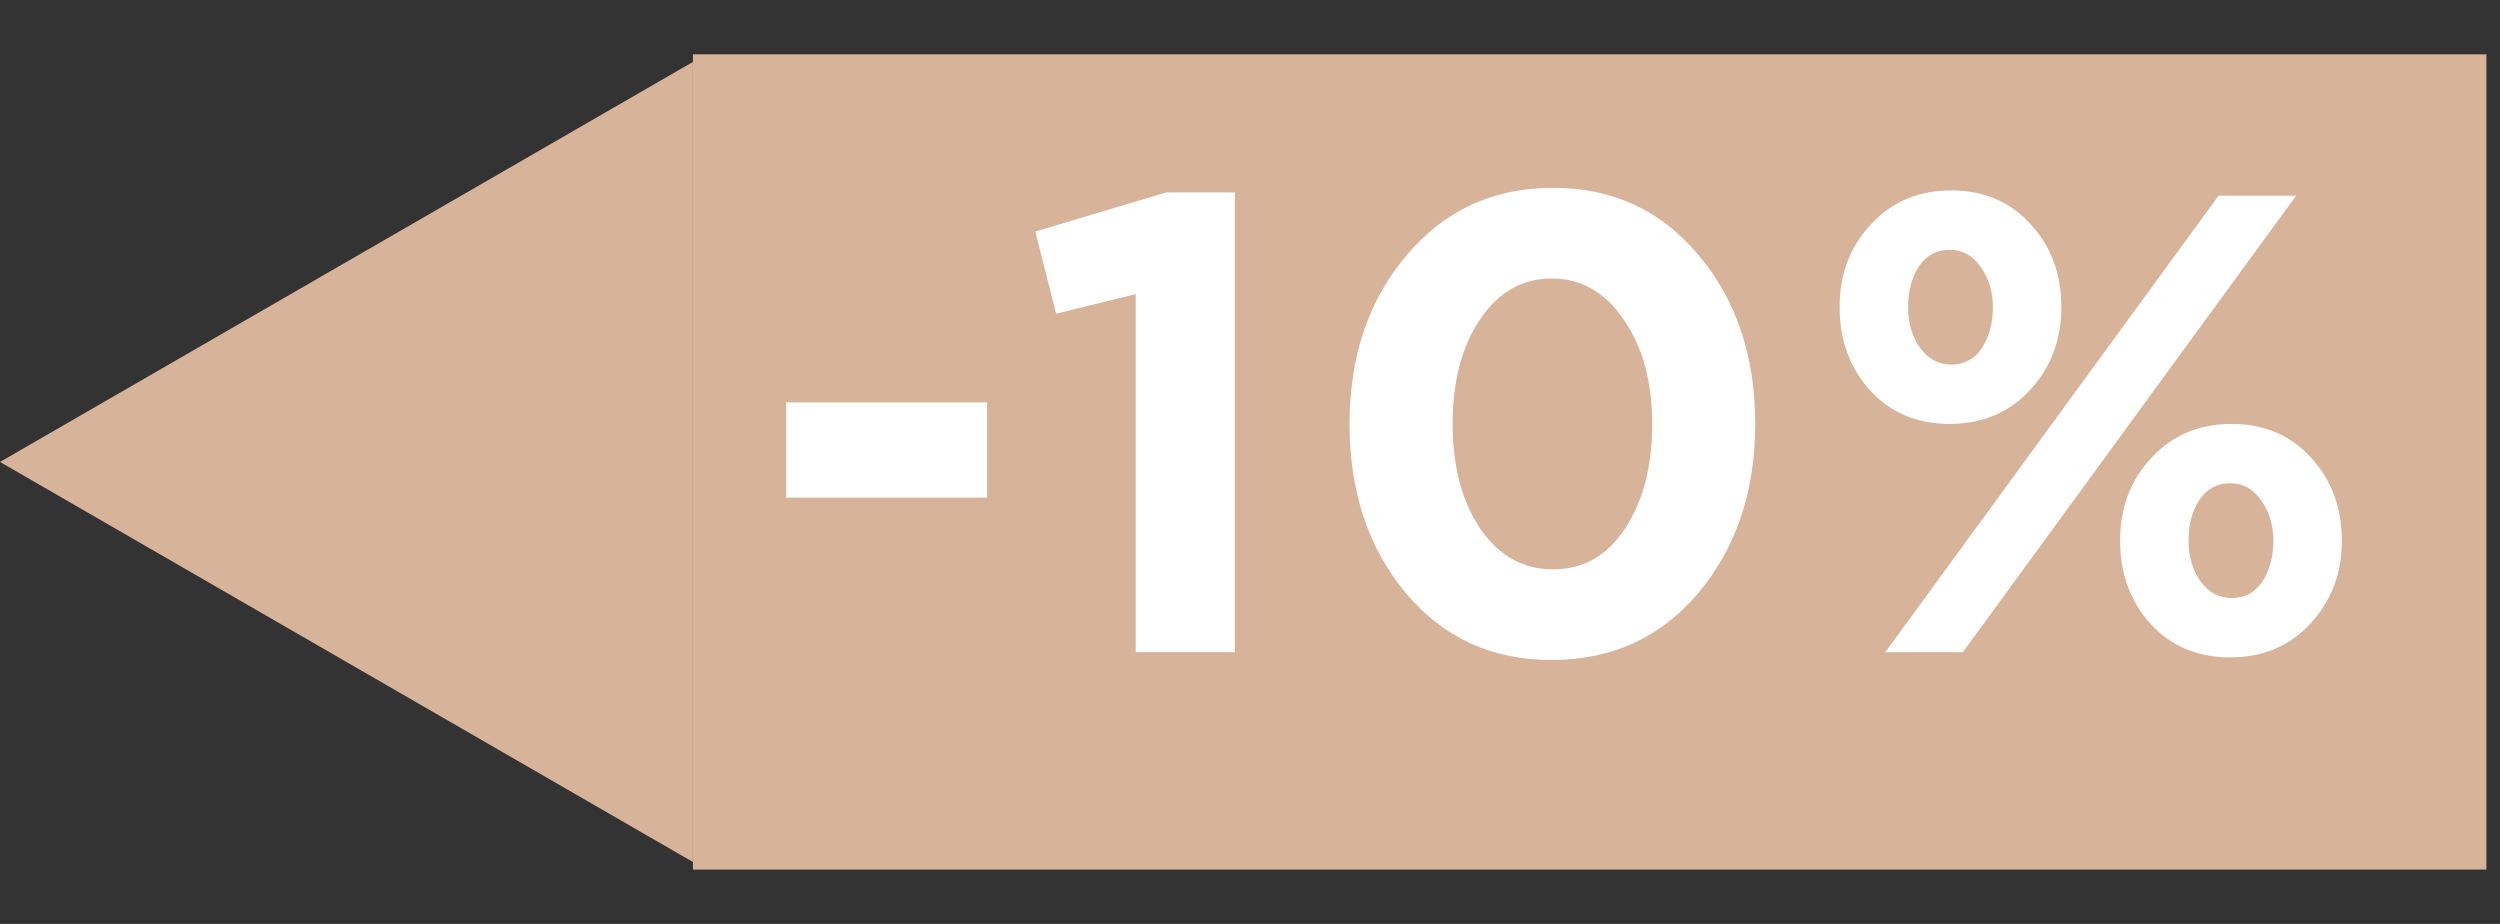 <svg width="46" height="17" viewBox="0 0 46 17" fill="none" xmlns="http://www.w3.org/2000/svg">
<rect x="0" y="0" width="46" height="17" fill="#333333" stroke="none"/>
<path d="M-3.71547e-07 8.5L12.75 1.139L12.75 15.861L-3.71547e-07 8.5Z" fill="#D7B399"/>
<path d="M12.75 1H45.75V16H12.75V1Z" fill="#D7B399"/>
<path d="M14.466 9.156V7.404H18.162V9.156H14.466ZM20.897 12V5.412L19.433 5.772L19.049 4.26L21.461 3.54H22.721V12H20.897ZM31.252 10.908C30.556 11.732 29.656 12.144 28.552 12.144C27.448 12.144 26.552 11.732 25.864 10.908C25.176 10.084 24.832 9.048 24.832 7.8C24.832 6.56 25.18 5.528 25.876 4.704C26.572 3.872 27.472 3.456 28.576 3.456C29.672 3.456 30.564 3.868 31.252 4.692C31.948 5.516 32.296 6.552 32.296 7.8C32.296 9.04 31.948 10.076 31.252 10.908ZM27.232 9.72C27.576 10.224 28.024 10.476 28.576 10.476C29.128 10.476 29.568 10.228 29.896 9.732C30.232 9.228 30.4 8.584 30.4 7.8C30.4 7.032 30.228 6.396 29.884 5.892C29.54 5.38 29.096 5.124 28.552 5.124C28.008 5.124 27.568 5.376 27.232 5.88C26.896 6.376 26.728 7.016 26.728 7.8C26.728 8.576 26.896 9.216 27.232 9.72ZM37.353 7.176C36.969 7.592 36.477 7.8 35.877 7.8C35.278 7.8 34.789 7.596 34.413 7.188C34.038 6.772 33.849 6.26 33.849 5.652C33.849 5.044 34.041 4.536 34.425 4.128C34.809 3.712 35.301 3.504 35.901 3.504C36.502 3.504 36.989 3.712 37.365 4.128C37.742 4.536 37.929 5.044 37.929 5.652C37.929 6.252 37.737 6.76 37.353 7.176ZM34.69 12L40.822 3.6H42.249L36.117 12H34.69ZM42.514 11.472C42.13 11.888 41.638 12.096 41.038 12.096C40.438 12.096 39.95 11.892 39.574 11.484C39.197 11.068 39.01 10.556 39.01 9.948C39.01 9.34 39.202 8.832 39.586 8.424C39.969 8.008 40.462 7.8 41.062 7.8C41.661 7.8 42.15 8.008 42.526 8.424C42.901 8.832 43.09 9.34 43.09 9.948C43.09 10.548 42.898 11.056 42.514 11.472ZM35.901 6.708C36.142 6.708 36.33 6.608 36.465 6.408C36.602 6.2 36.669 5.948 36.669 5.652C36.669 5.364 36.593 5.116 36.441 4.908C36.297 4.7 36.109 4.596 35.877 4.596C35.638 4.596 35.45 4.696 35.313 4.896C35.178 5.096 35.109 5.348 35.109 5.652C35.109 5.94 35.181 6.188 35.325 6.396C35.477 6.604 35.669 6.708 35.901 6.708ZM41.062 11.004C41.301 11.004 41.489 10.904 41.626 10.704C41.761 10.496 41.83 10.244 41.83 9.948C41.83 9.66 41.754 9.412 41.602 9.204C41.458 8.996 41.27 8.892 41.038 8.892C40.797 8.892 40.609 8.992 40.474 9.192C40.337 9.392 40.27 9.644 40.27 9.948C40.27 10.236 40.342 10.484 40.486 10.692C40.638 10.9 40.83 11.004 41.062 11.004Z" fill="white"/>
</svg>
